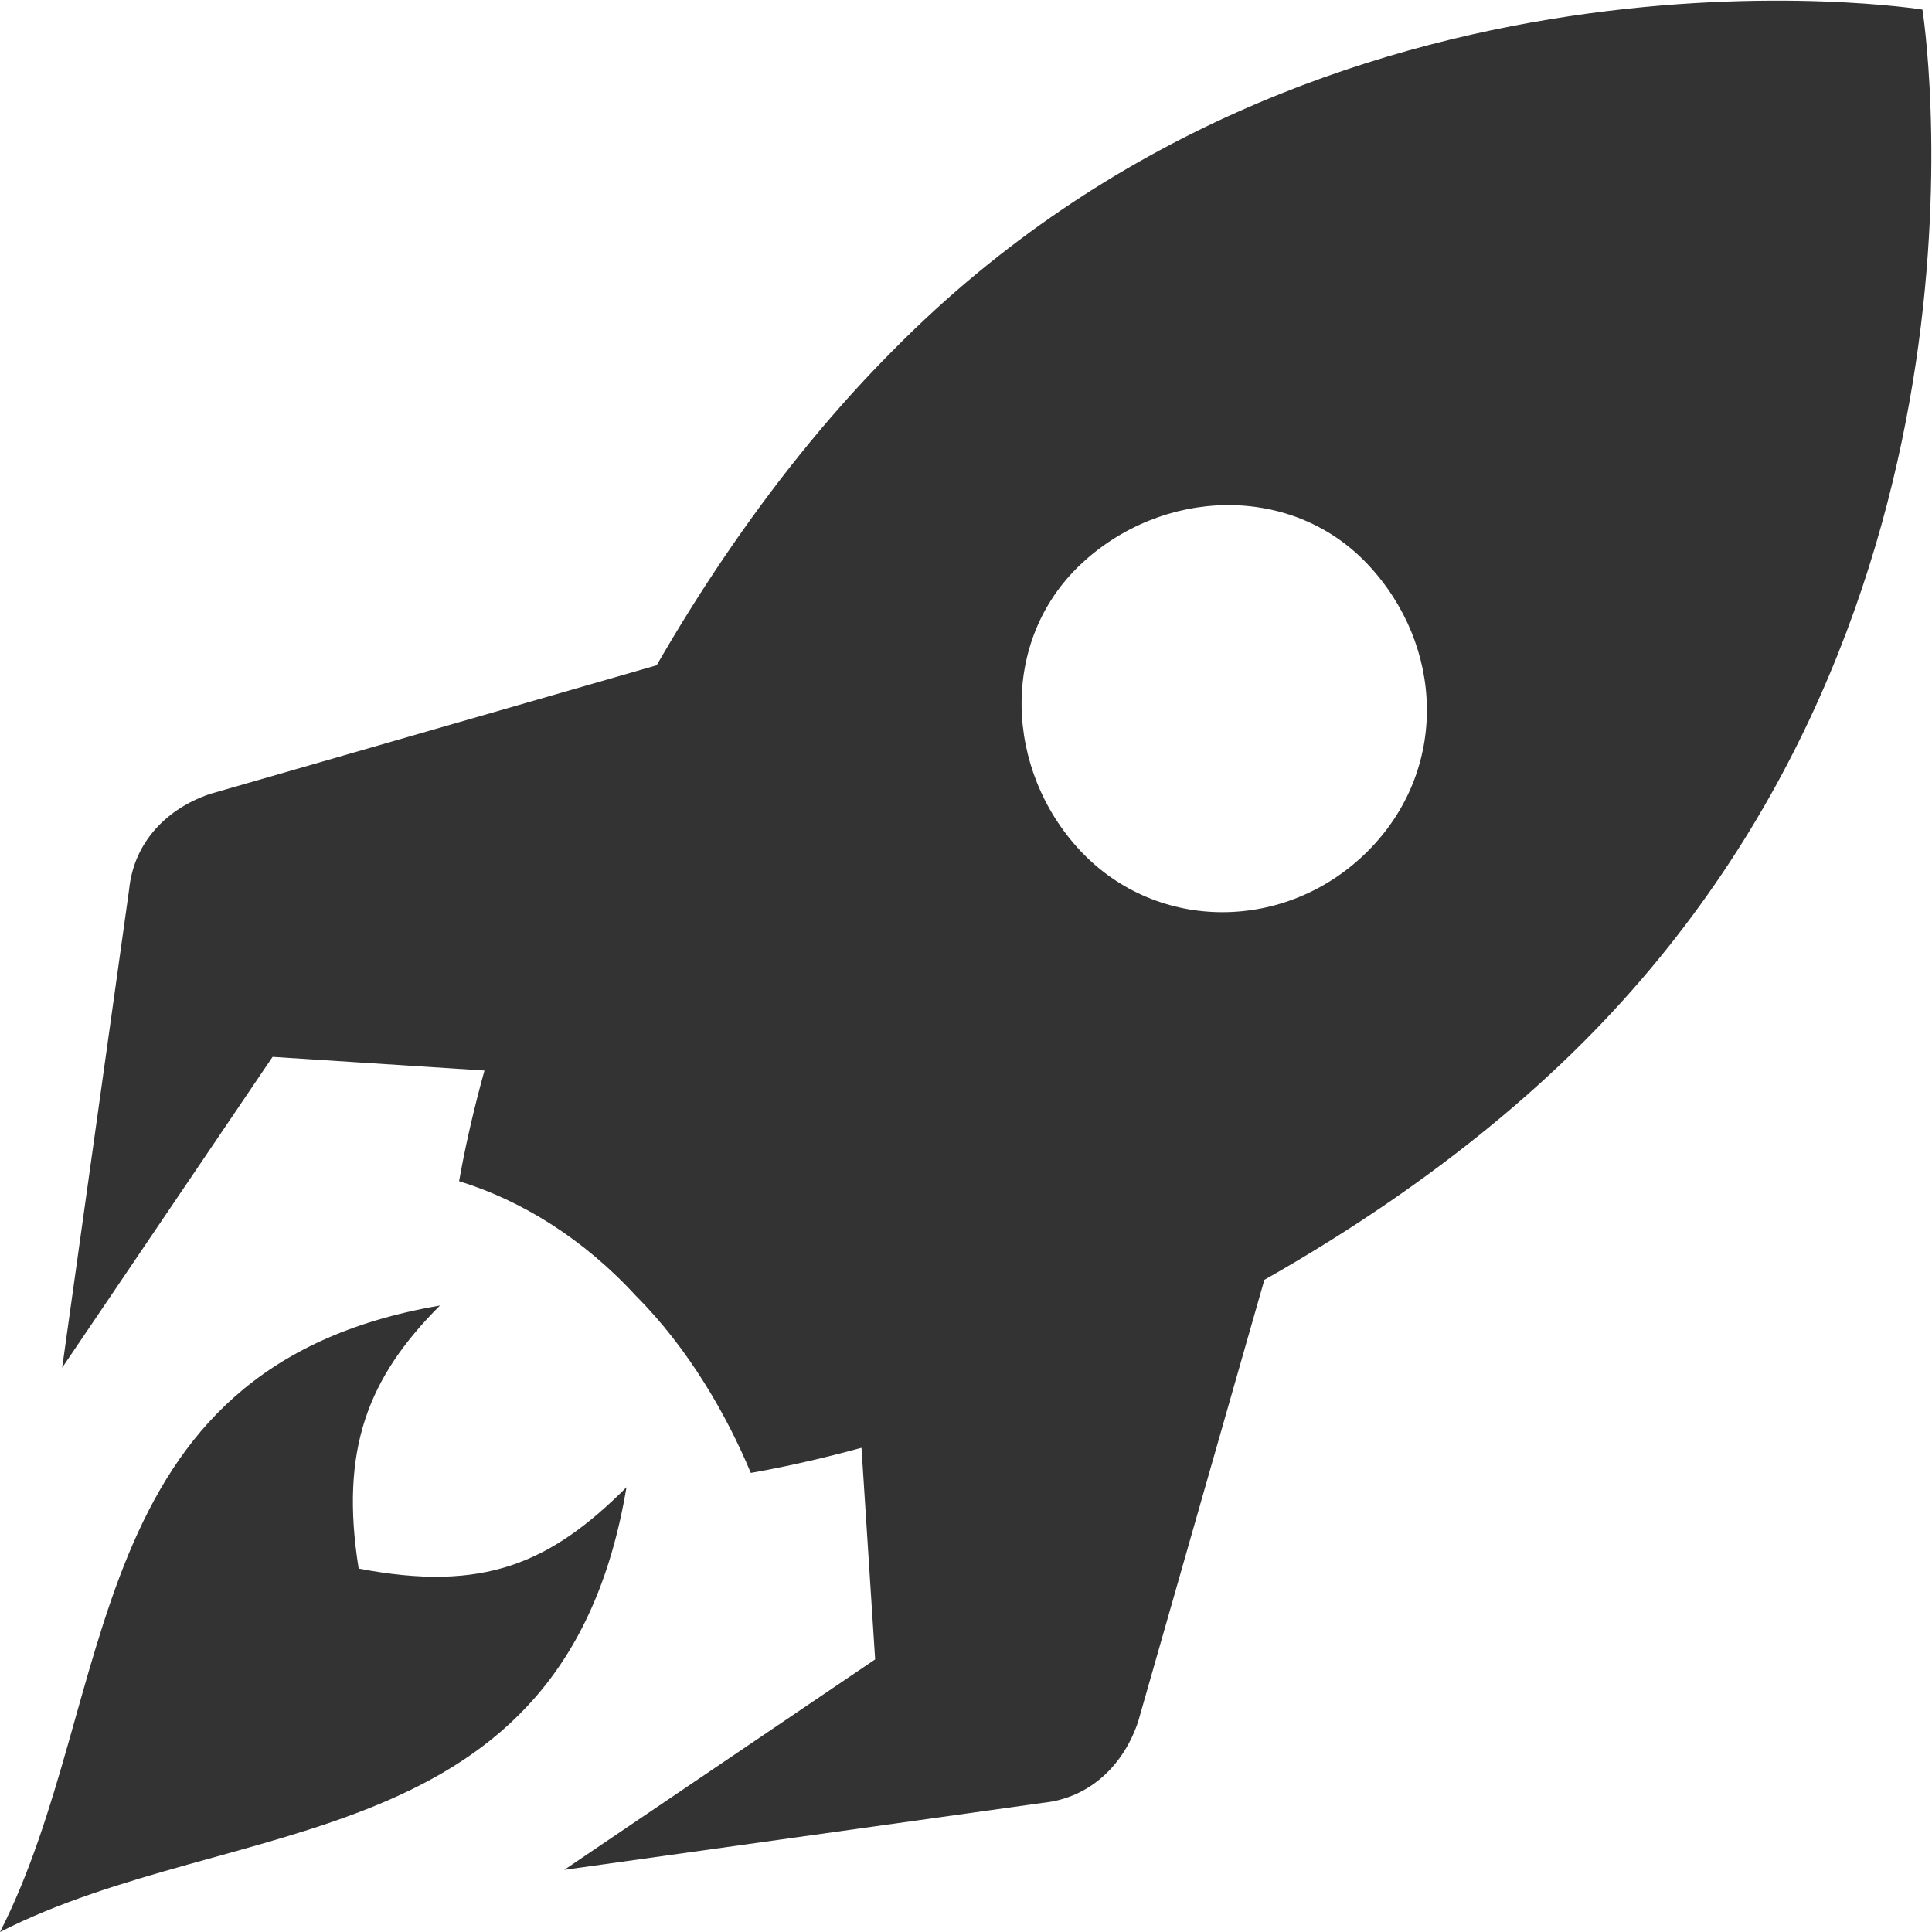 <?xml version="1.0" encoding="utf-8"?>
<!-- Generator: Adobe Illustrator 27.8.1, SVG Export Plug-In . SVG Version: 6.00 Build 0)  -->
<svg version="1.1" id="Layer_1" xmlns="http://www.w3.org/2000/svg" xmlns:xlink="http://www.w3.org/1999/xlink" x="0px" y="0px"
	 viewBox="0 0 40.4 40.4" style="enable-background:new 0 0 40.4 40.4;" xml:space="preserve">
<style type="text/css">
	.st0{fill:#333333;}
</style>
<path class="st0" d="M40.2,0.2c0,0-12.5-2-21.5,7.1c-4.9,4.9-8.2,12.3-9.1,17.4v0c1.3,0.4,2.6,1.2,3.7,2.4c1.1,1.1,1.9,2.5,2.4,3.7
	h0c5.1-0.9,12.5-4.1,17.4-9C42.2,12.7,40.2,0.2,40.2,0.2z M28.6,17.8c-1.7,1.7-4.4,1.7-6,0s-1.7-4.4,0-6s4.4-1.7,6,0
	S30.3,16.1,28.6,17.8z"/>
<path class="st0" d="M16.2,13.2L4.4,16.6c-0.9,0.3-1.6,1-1.7,2l-1.4,10l4.4-6.5l6.2,0.4C12.8,19.5,14.3,16.2,16.2,13.2L16.2,13.2z"
	/>
<path class="st0" d="M23.8,36l3.4-11.9c-3,2-6.2,3.5-9.3,4.4l0.4,6.2l-6.5,4.4l10-1.4C22.8,37.6,23.5,36.9,23.8,36L23.8,36z"/>
<path class="st0" d="M13.1,31.1c-1.6,1.6-3,2.2-5.6,1.7c-0.4-2.5,0.2-4,1.7-5.5C1.6,28.6,2.5,35.5,0,40.4
	C4.9,37.9,11.8,38.9,13.1,31.1L13.1,31.1z"/>
</svg>
